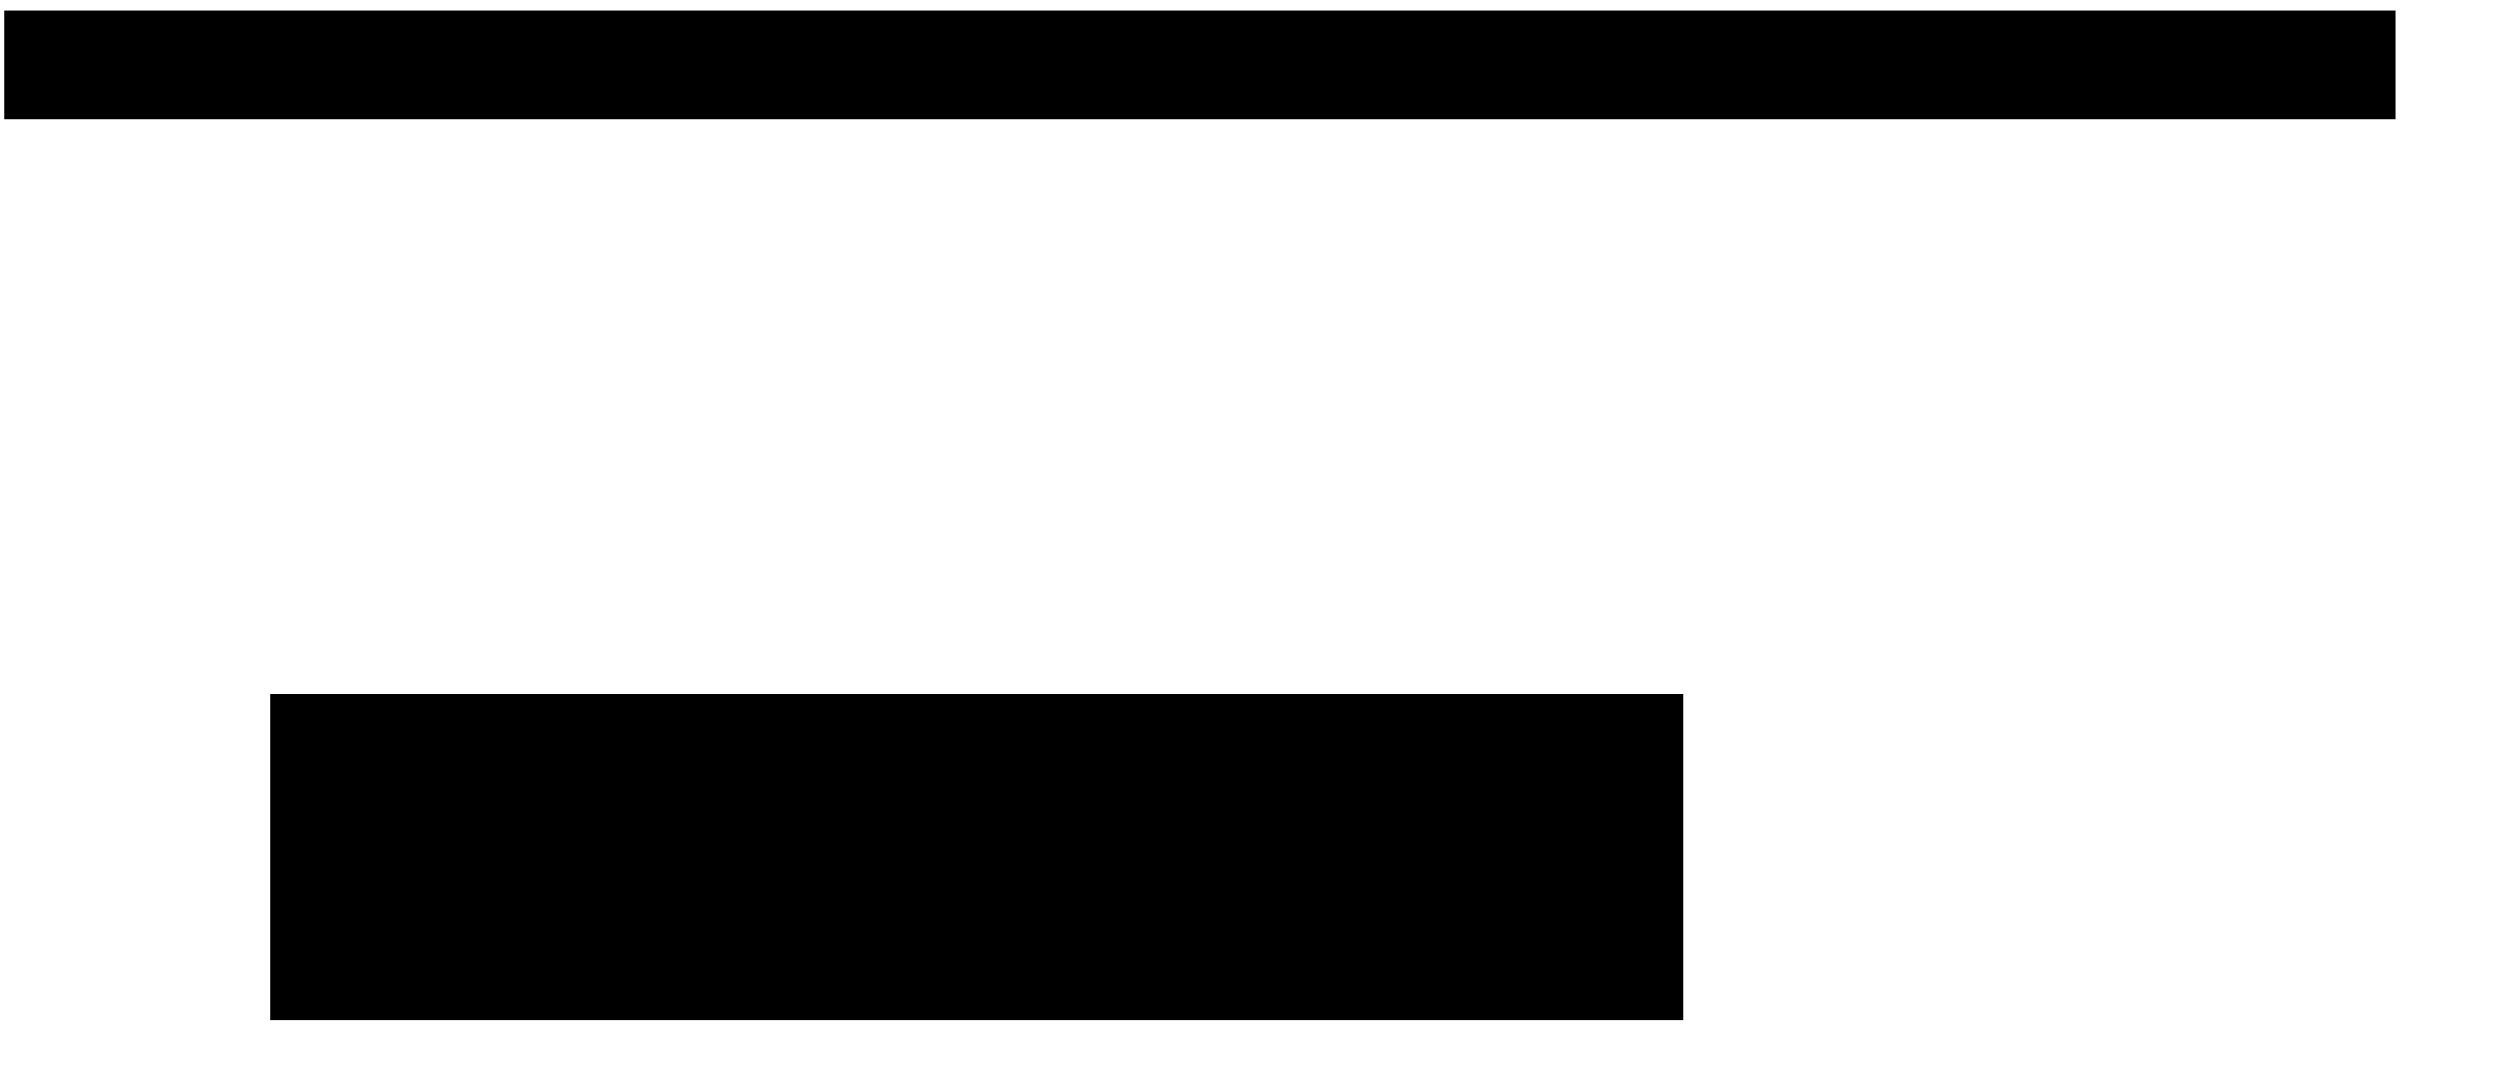 <svg width="23" height="10" viewBox="0 0 23 10" fill="none"
  xmlns="http://www.w3.org/2000/svg">
  <path d="M2.486 7.885L15.486 7.885" stroke="black" stroke-width="3"/>
  <path d="M22.039 0.597L0.039 0.597" stroke="black"/>
</svg>
